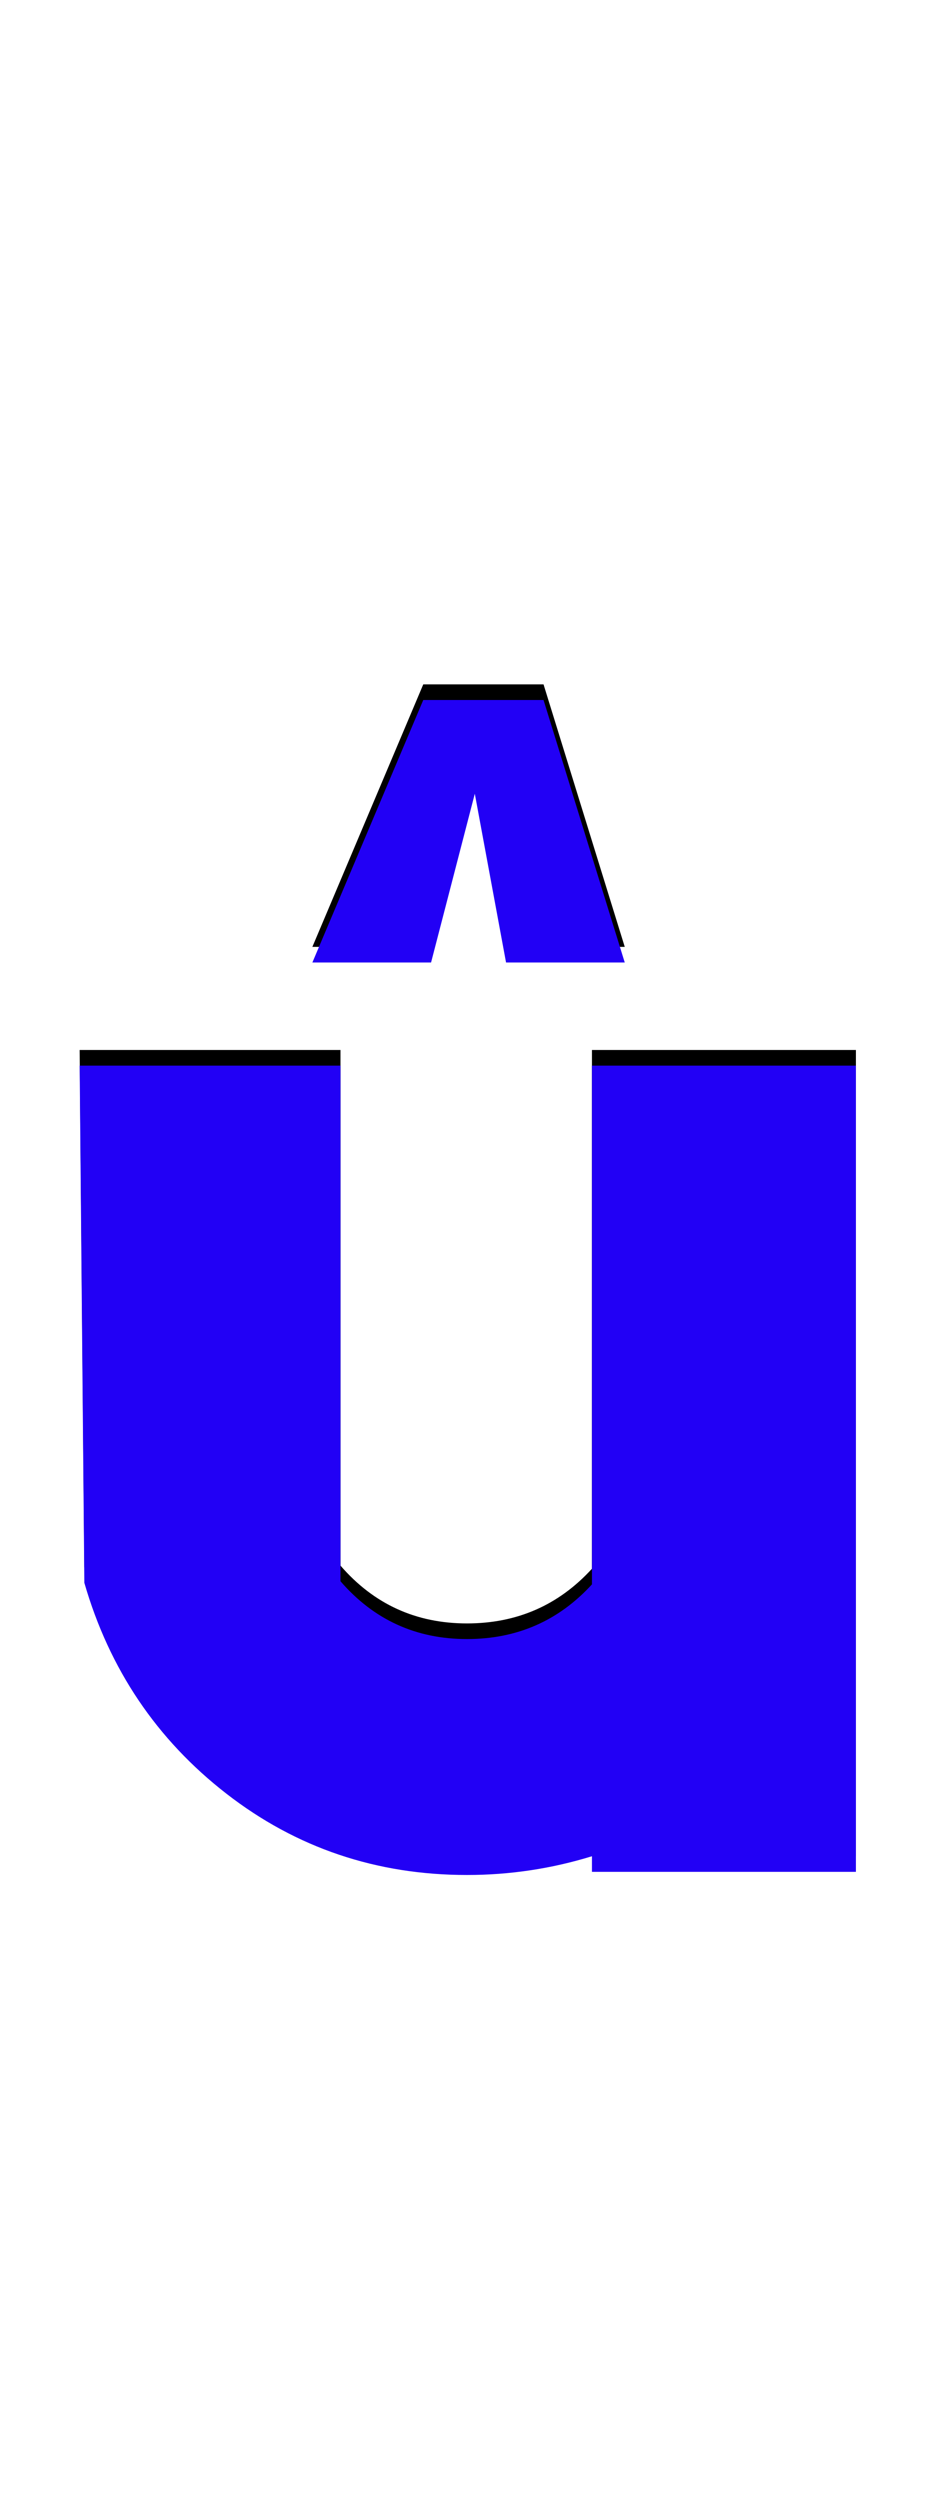 <svg xmlns="http://www.w3.org/2000/svg" id="glyph186" viewBox="0 0 598 1600">
  <defs/>
  <path fill="#000000" d="M200,606 L271,438 L272,438 L347,438 L348,438 L400,606 L324,606 L304,498 L276,606 Z M548,1188 L379,1188 L379,1178 Q340,1190 299,1190 Q212,1190 145,1138 Q78,1086 54,1003 L51,672 L218,672 L218,1002 Q250,1039 299,1039 Q347,1039 379,1004 L379,672 L548,672 Z"/>
  <path fill="#2200f5" d="M200,616 L271,448 L272,448 L347,448 L348,448 L400,616 L324,616 L304,508 L276,616 Z M548,1198 L379,1198 L379,1188 Q340,1200 299,1200 Q212,1200 145,1148 Q78,1096 54,1013 L51,682 L218,682 L218,1012 Q250,1049 299,1049 Q347,1049 379,1014 L379,682 L548,682 Z"/>
</svg>
